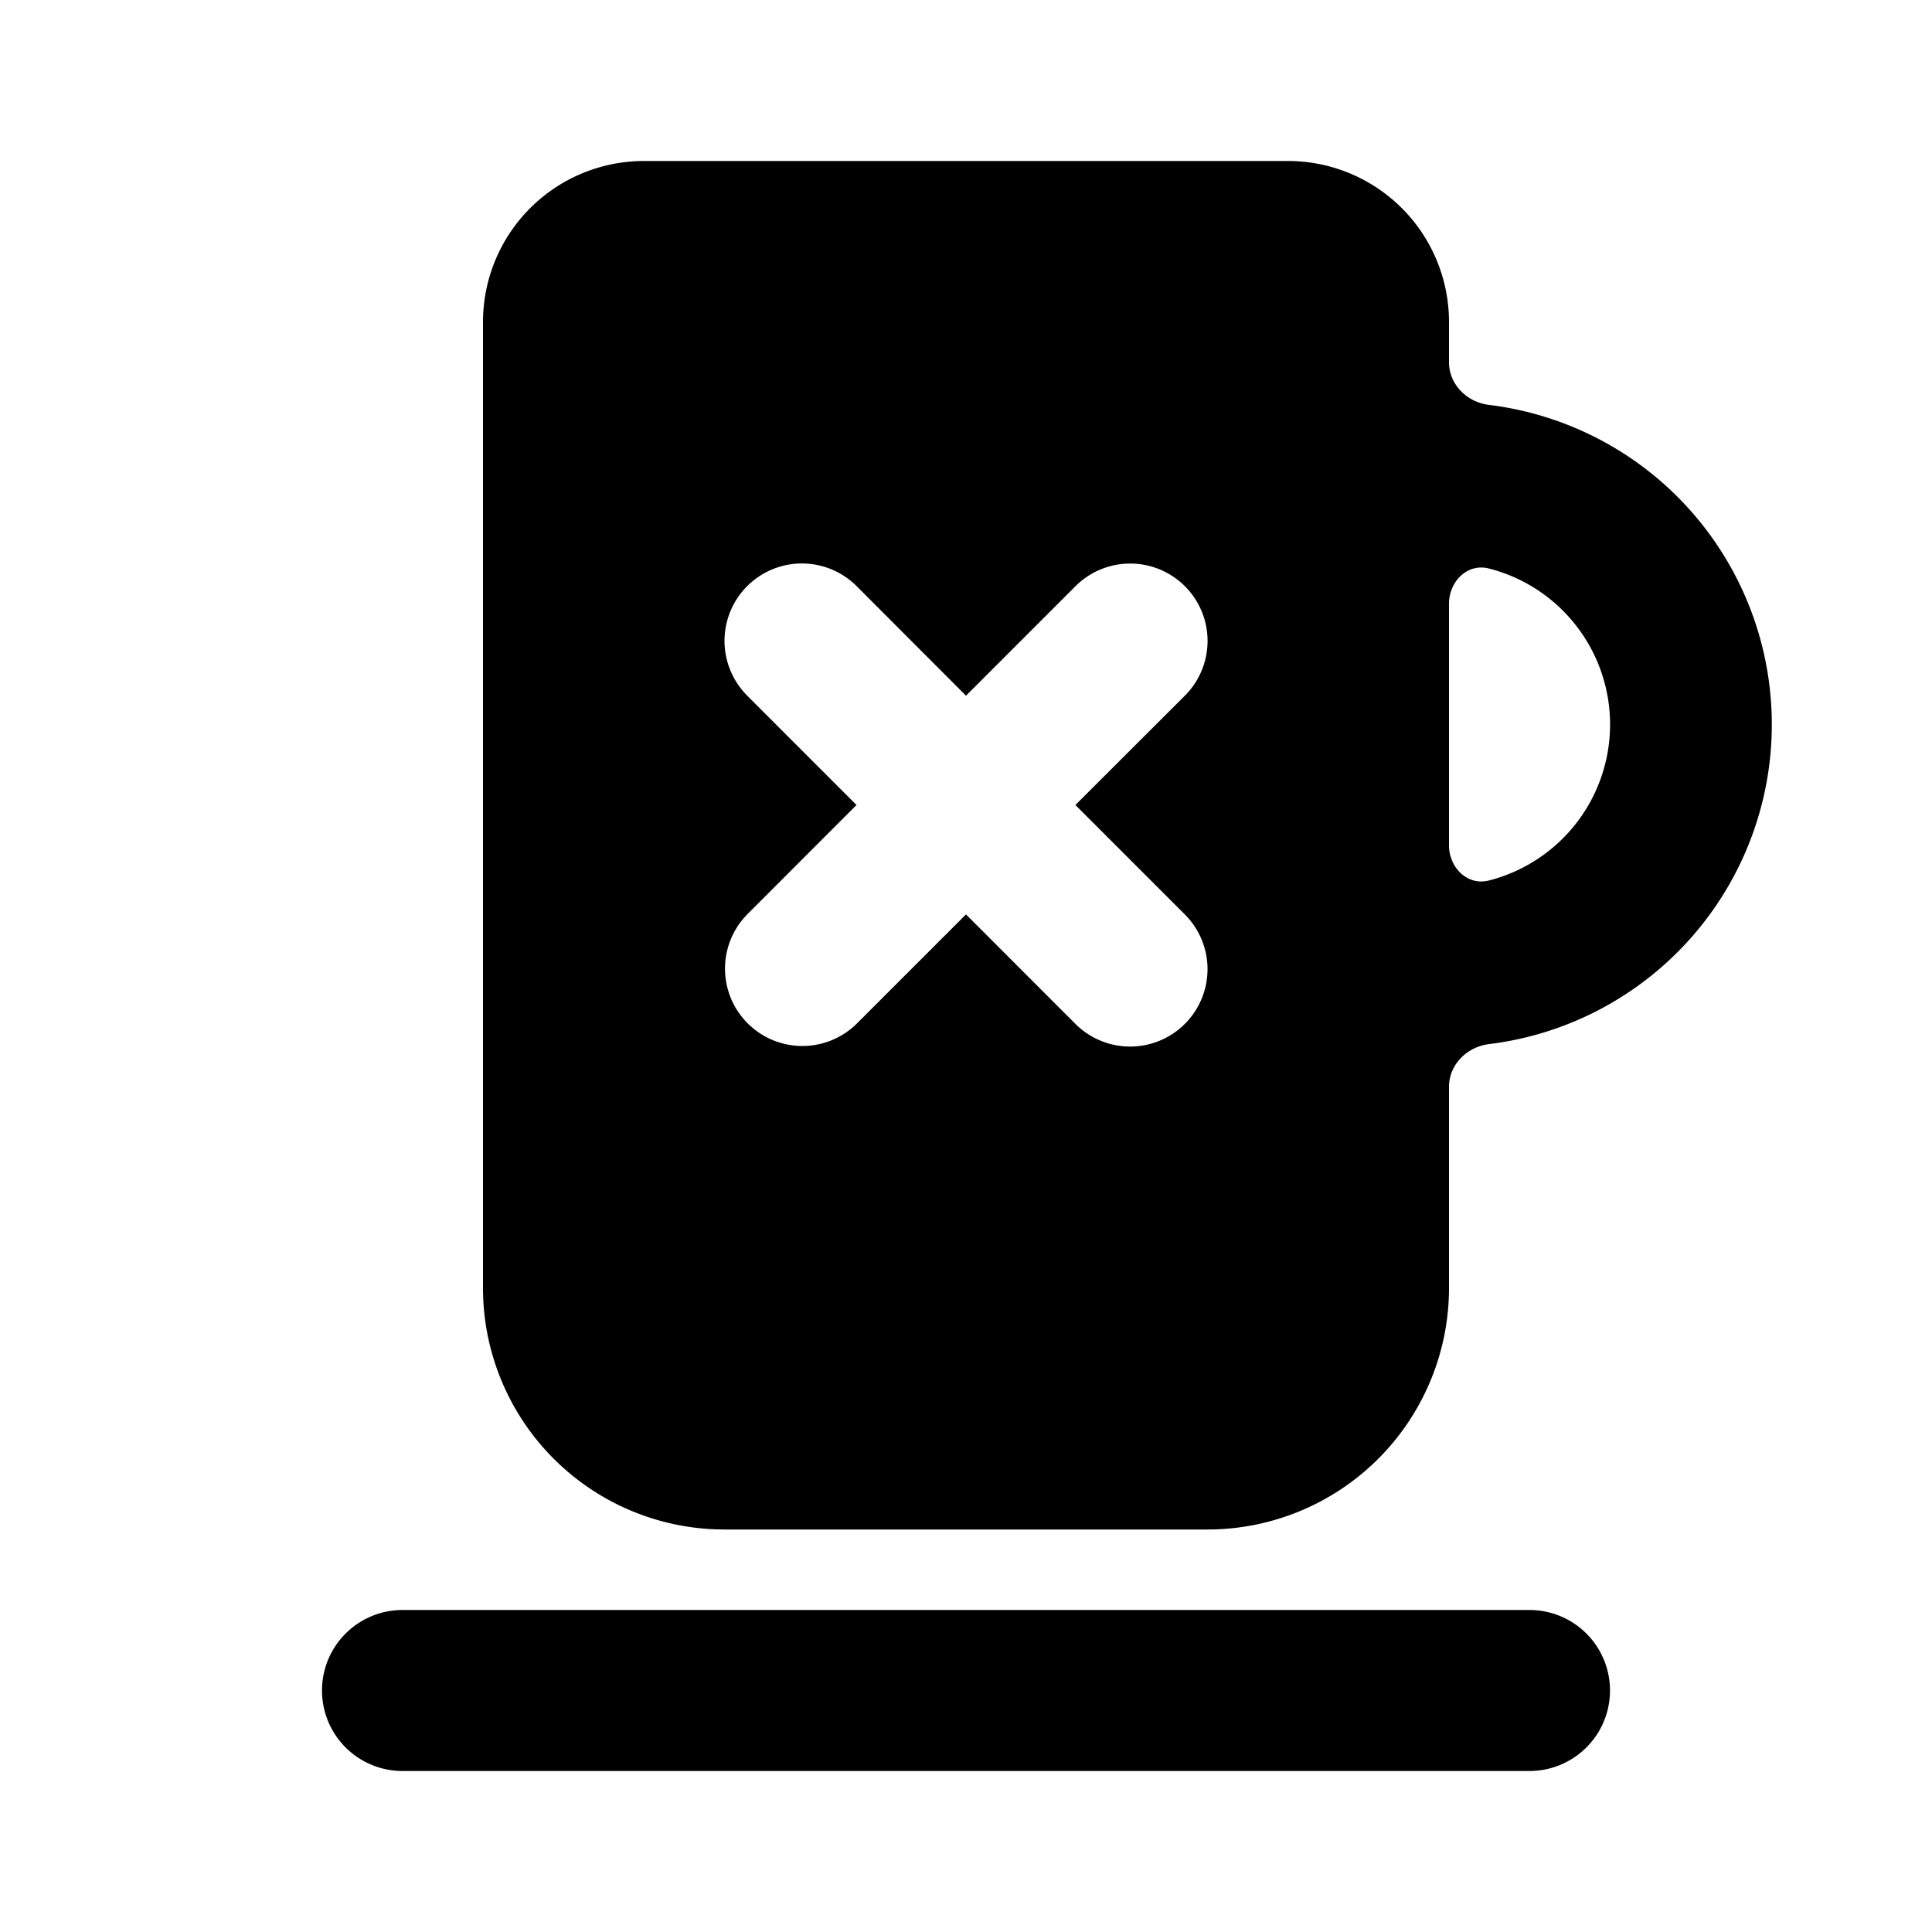 <svg xmlns="http://www.w3.org/2000/svg" viewBox="0 0 24 24"><path fill-rule="evenodd" d="M8 2a2 2 0 0 0-2 2v12a3 3 0 0 0 3 3h6a3 3 0 0 0 3-3v-2.5c0-.276.225-.497.499-.53a4 4 0 0 0 0-7.94C18.225 4.998 18 4.777 18 4.5V4a2 2 0 0 0-2-2H8zm10.495 8.938c-.268.068-.495-.162-.495-.438v-3c0-.276.227-.506.495-.438a2 2 0 0 1 0 3.876zM9.282 8.641a.961.961 0 1 1 1.359-1.36L12 8.642l1.36-1.36a.961.961 0 0 1 1.359 1.36L13.359 10l1.36 1.36a.961.961 0 0 1-1.36 1.359L12 11.359l-1.36 1.36a.961.961 0 0 1-1.358-1.36L10.64 10 9.28 8.64z" clip-rule="evenodd"/><path d="M5 20a1 1 0 1 0 0 2h14a1 1 0 1 0 0-2H5z"/></svg>